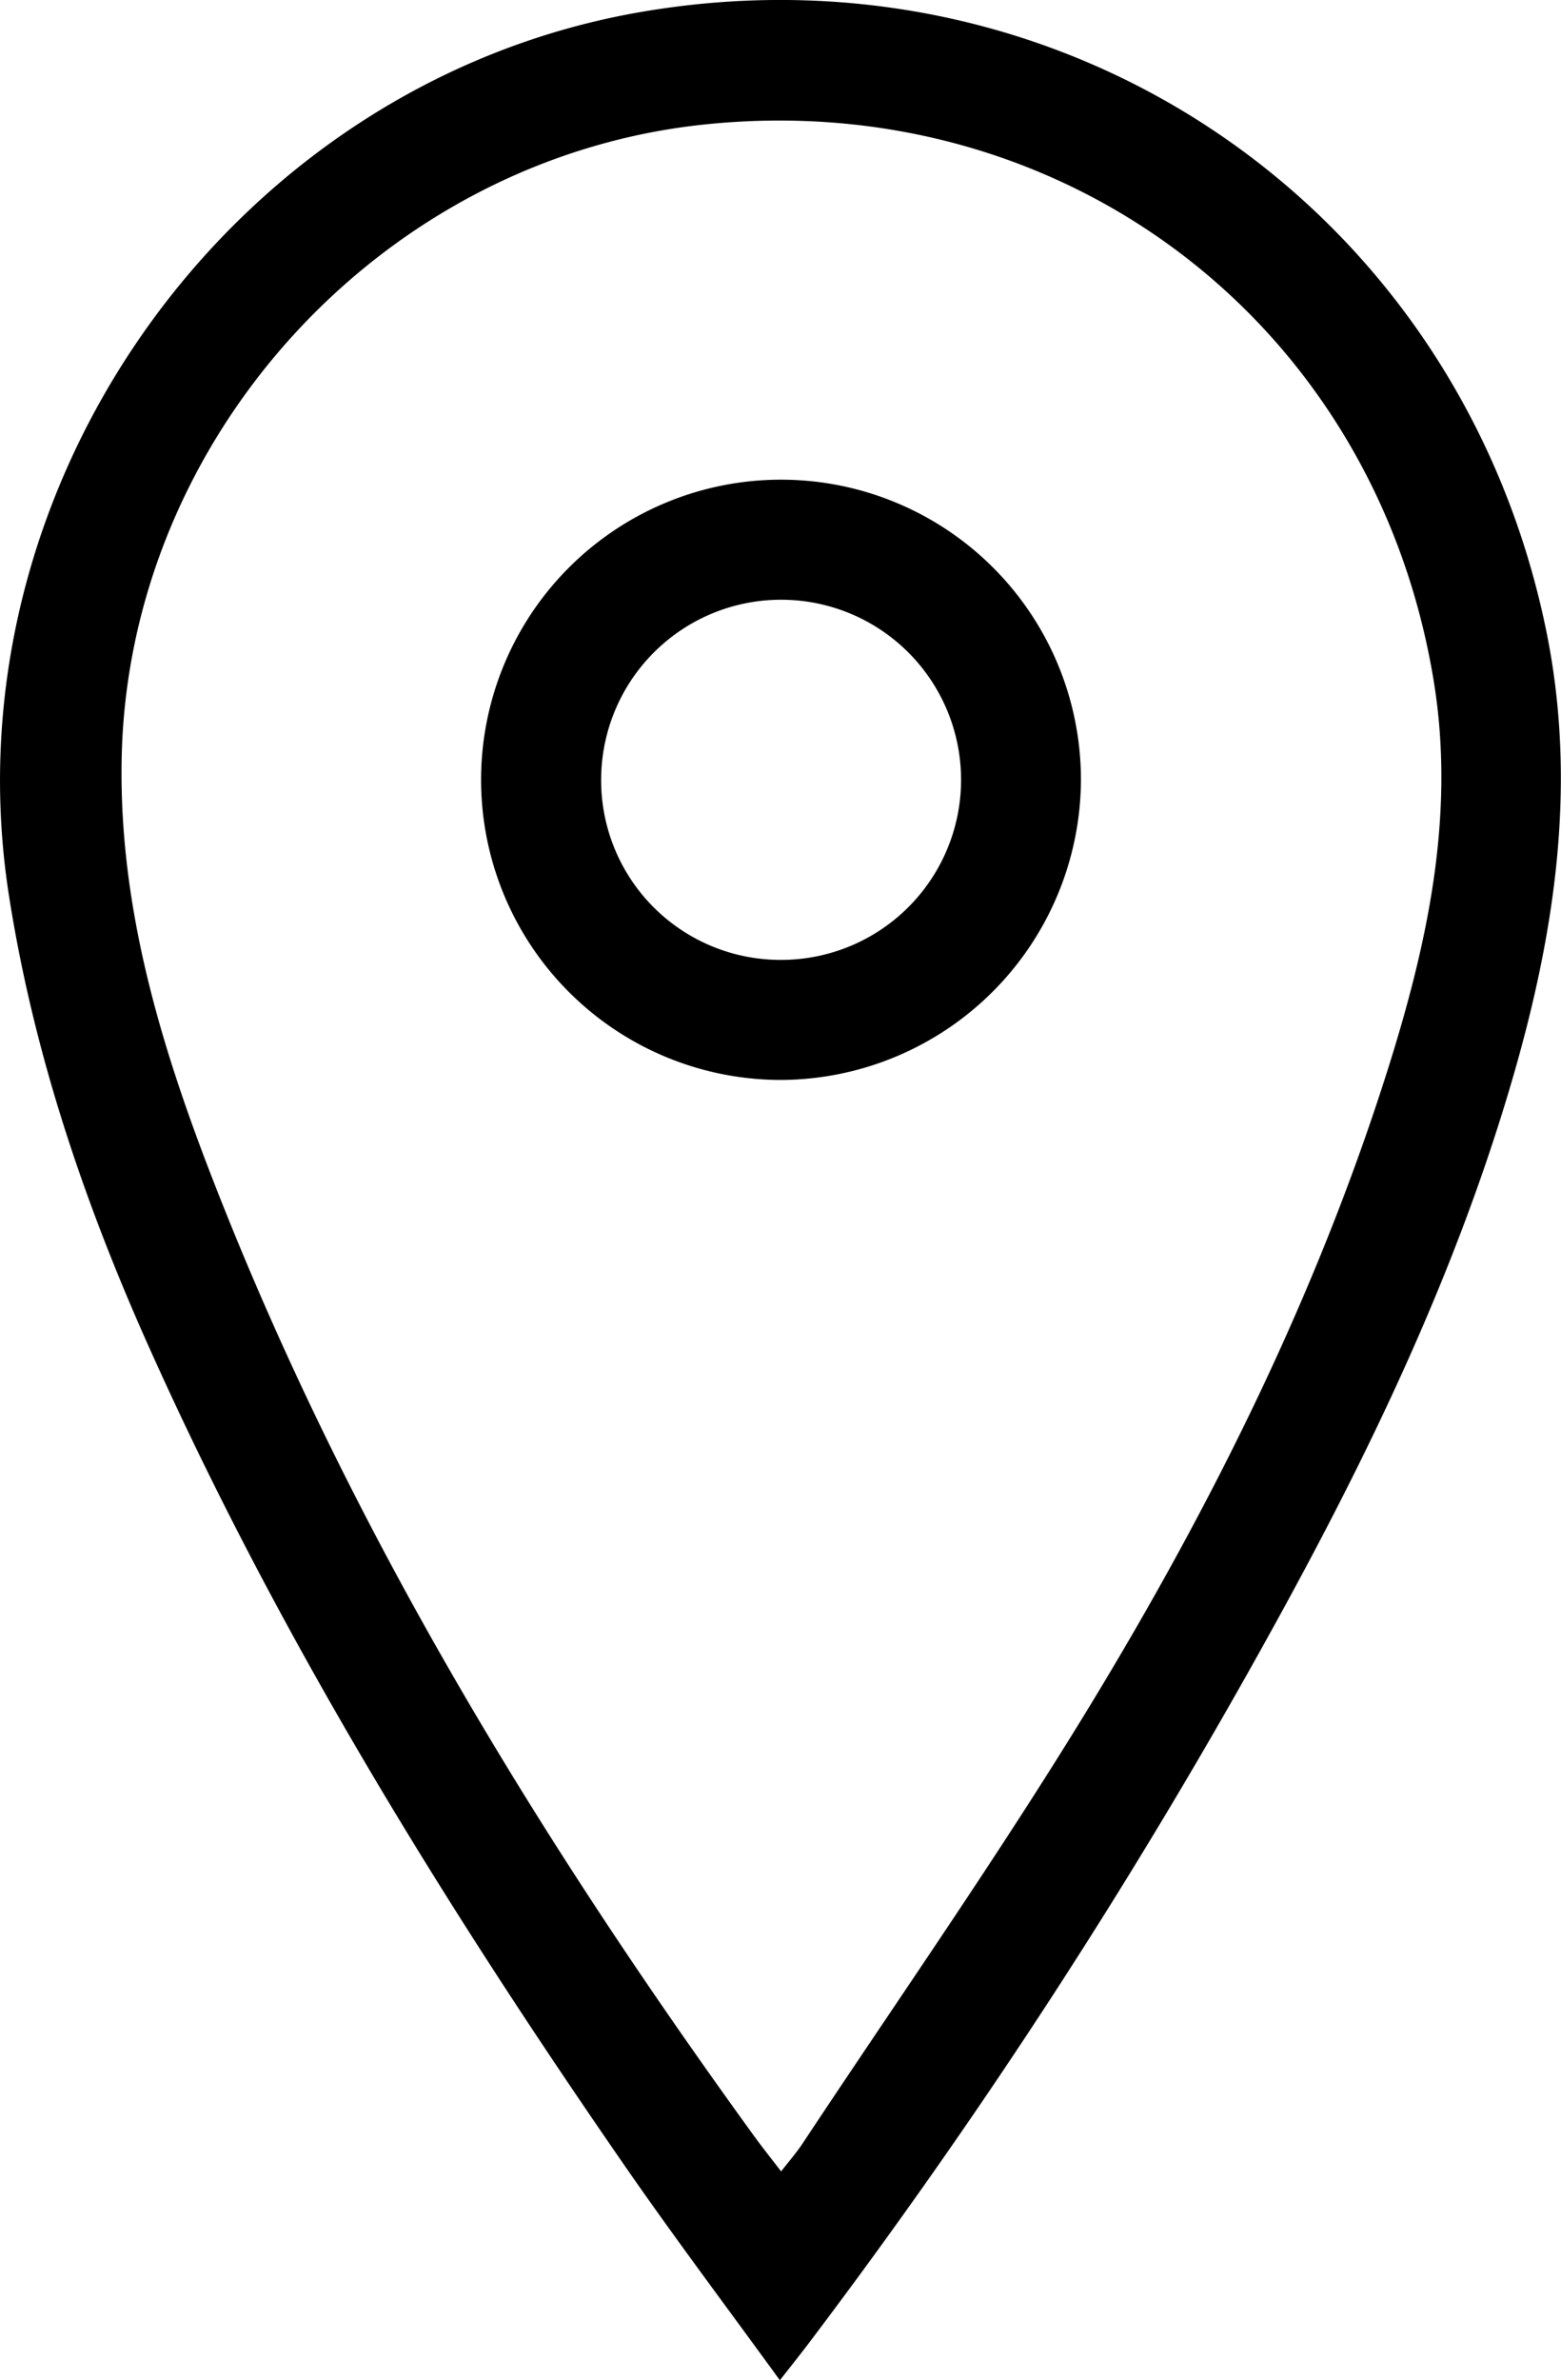 <svg id="Слой_1" data-name="Слой 1" xmlns="http://www.w3.org/2000/svg" viewBox="0 0 260.23 396.53"><path d="M959.79,738.62c-8.59-11.82-17-23-24.94-34.4-30.31-43.7-58.28-88.78-80.1-137.42-10.88-24.23-19.36-49.18-23.48-75.54-10.66-68.21,37.24-135.34,105.16-147.14,70.72-12.28,136.3,32.19,151,102.47,5.53,26.36,1.45,52-6.13,77.34-9.34,31.25-23.38,60.47-39.08,88.92a988,988,0,0,1-78,120.11C963,734.55,961.76,736.11,959.79,738.62Zm.2-34.79c1.58-2,2.68-3.28,3.59-4.66,16-24.16,32.63-47.89,47.7-72.6,20.64-33.87,38.28-69.33,50.18-107.35,6.56-21,11-42.29,7.21-64.41-10.08-59.32-62-98.4-121.83-91.94C893.48,368.62,851,415,850.06,468.64c-.45,24.8,6.62,48,15.5,70.74,22.33,57.14,54,109,89.9,158.51C956.8,699.73,958.22,701.52,960,703.83Z" transform="translate(-829.78 -342.09)"/><path d="M959.88,522a50,50,0,1,1,50.1-49.74A50.22,50.22,0,0,1,959.88,522Zm0-20A30,30,0,1,0,930,471.59,29.9,29.9,0,0,0,959.84,502Z" transform="translate(-829.78 -342.09)"/></svg>